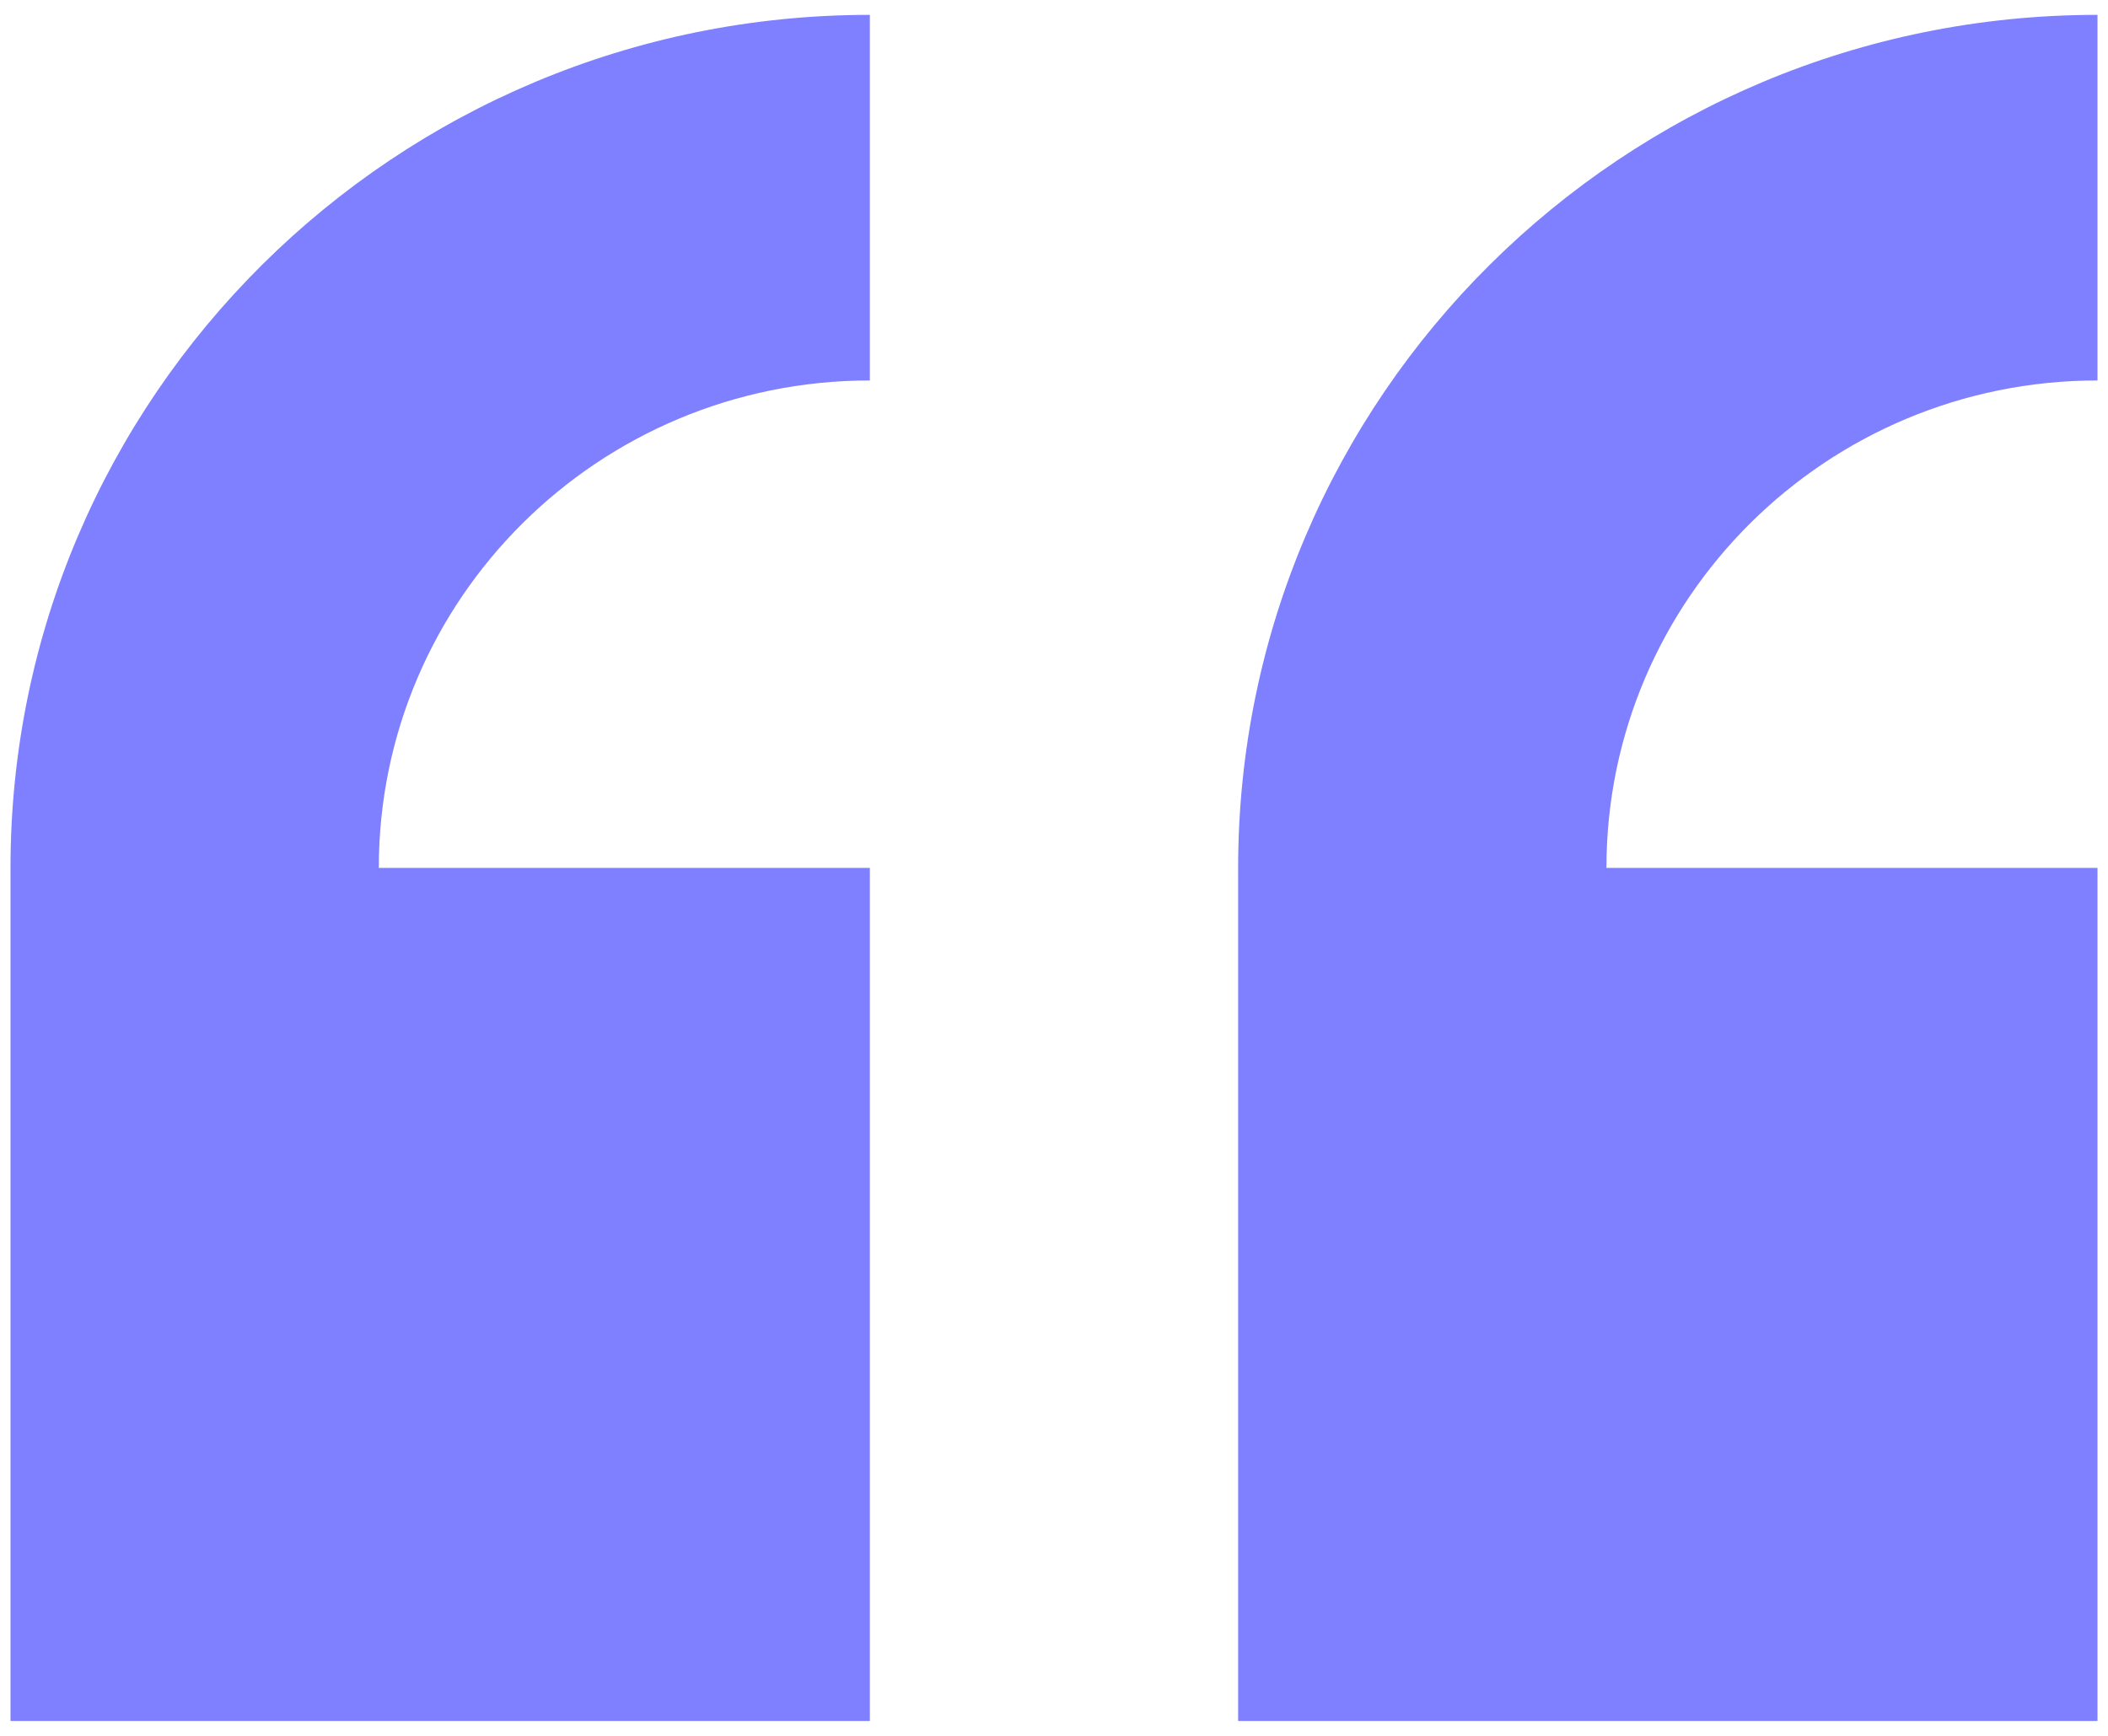 <?xml version="1.0" encoding="UTF-8" standalone="no"?>
<svg width="102px" height="84px" viewBox="0 0 102 84" version="1.1" xmlns="http://www.w3.org/2000/svg" xmlns:xlink="http://www.w3.org/1999/xlink" xmlns:sketch="http://www.bohemiancoding.com/sketch/ns">
    <!-- Generator: Sketch 3.4.4 (17249) - http://www.bohemiancoding.com/sketch -->
    <title>Quotes icon</title>
    <desc>Created with Sketch.</desc>
    <defs></defs>
    <g id="Welcome" stroke="none" stroke-width="1" fill="none" fill-rule="evenodd" sketch:type="MSPage">
        <g id="Quotes" sketch:type="MSArtboardGroup" transform="translate(-75, -77)" fill-opacity="0.95" fill="#787AFF">
            <g id="Quotes-icon" sketch:type="MSLayerGroup" transform="translate(75, 77)">
                <g id="Group" sketch:type="MSShapeGroup">
                    <path d="M0.508,42 L0.508,83.281 L42.09,83.281 L42.09,42 L18.329,42 C18.329,28.973 28.968,18.411 42.09,18.411 L42.09,0.719 C19.123,0.719 0.508,19.2 0.508,42 L0.508,42 Z M101.492,18.411 L101.492,0.719 C78.526,0.719 59.91,19.2 59.91,42 L59.91,83.281 L101.492,83.281 L101.492,42 L77.731,42 C77.731,28.973 88.37,18.411 101.492,18.411 L101.492,18.411 Z" id="Shape"></path>
                </g>
            </g>
        </g>
    </g>
</svg>